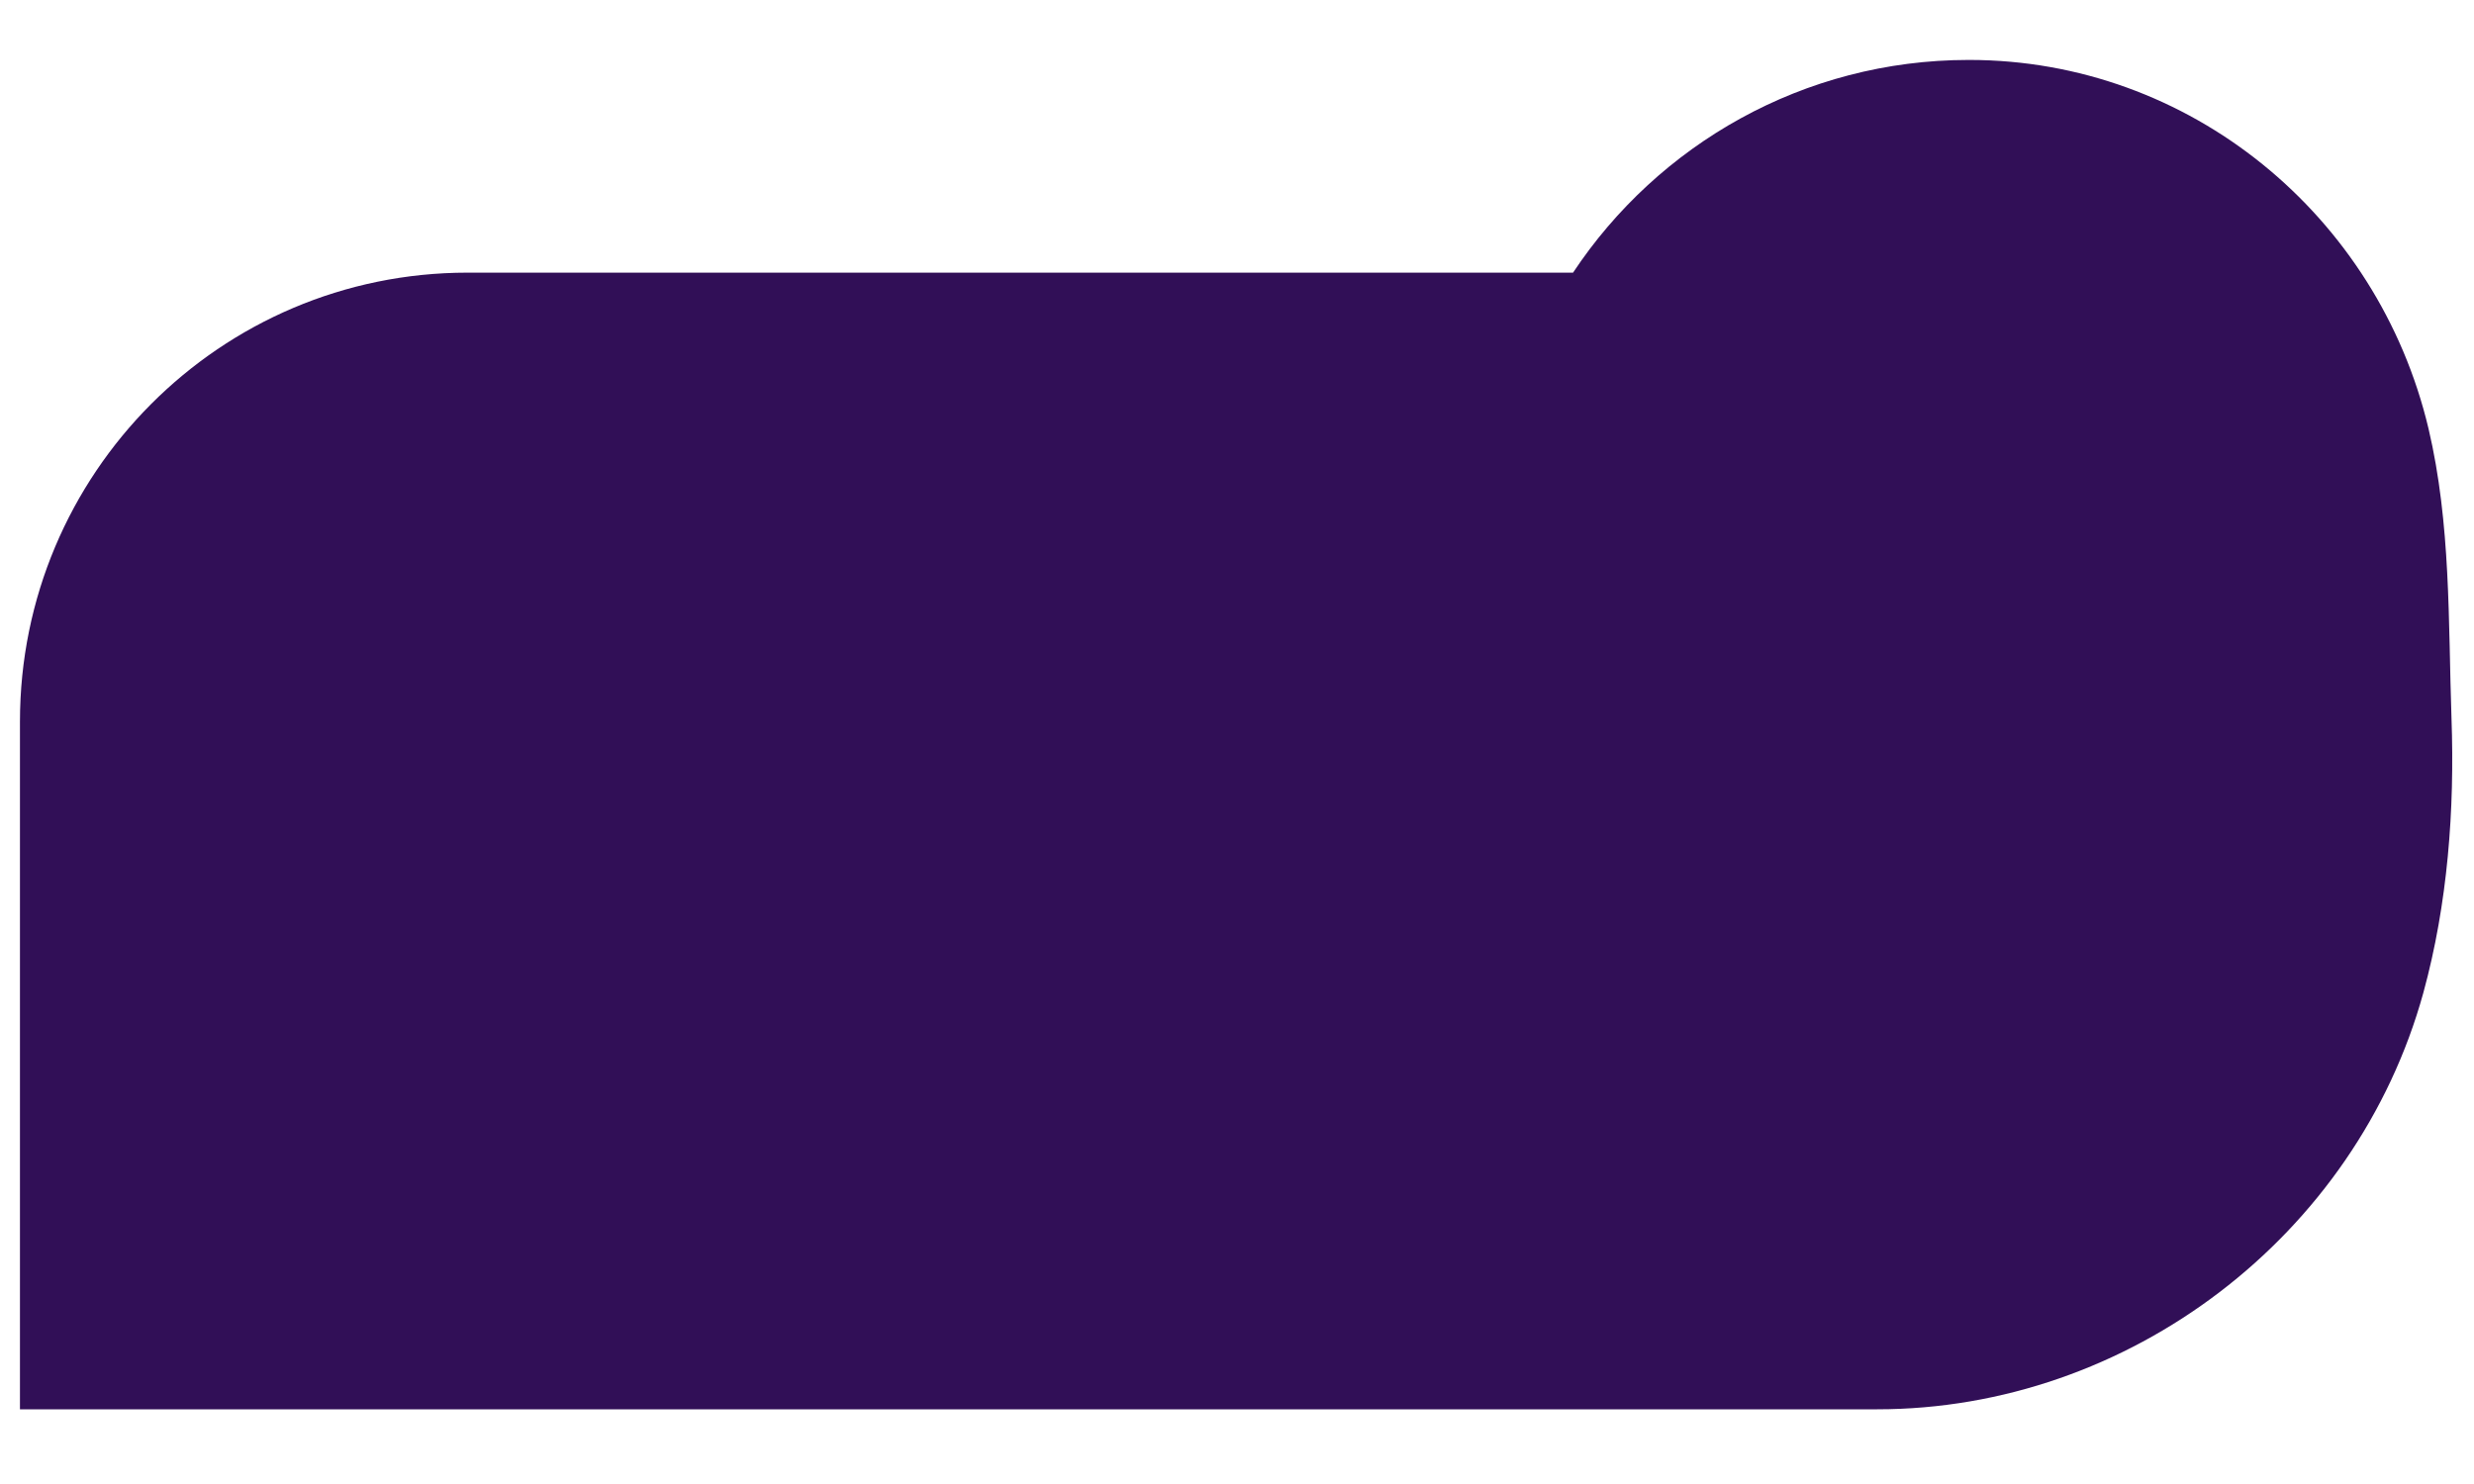 <?xml version="1.0" encoding="UTF-8" standalone="no"?><svg width='30' height='18' viewBox='0 0 30 18' fill='none' xmlns='http://www.w3.org/2000/svg'>
<path d='M23.872 0.727C21.869 0.727 20.105 1.755 19.075 3.307H5.67C2.671 3.307 0.242 5.745 0.242 8.753V17.094H22.762C25.812 17.094 28.572 14.993 29.386 12.041C29.681 10.963 29.767 9.821 29.727 8.708C29.687 7.532 29.721 6.356 29.448 5.197C28.834 2.611 26.552 0.727 23.878 0.727H23.872Z' fill='#310F57'/>
</svg>
